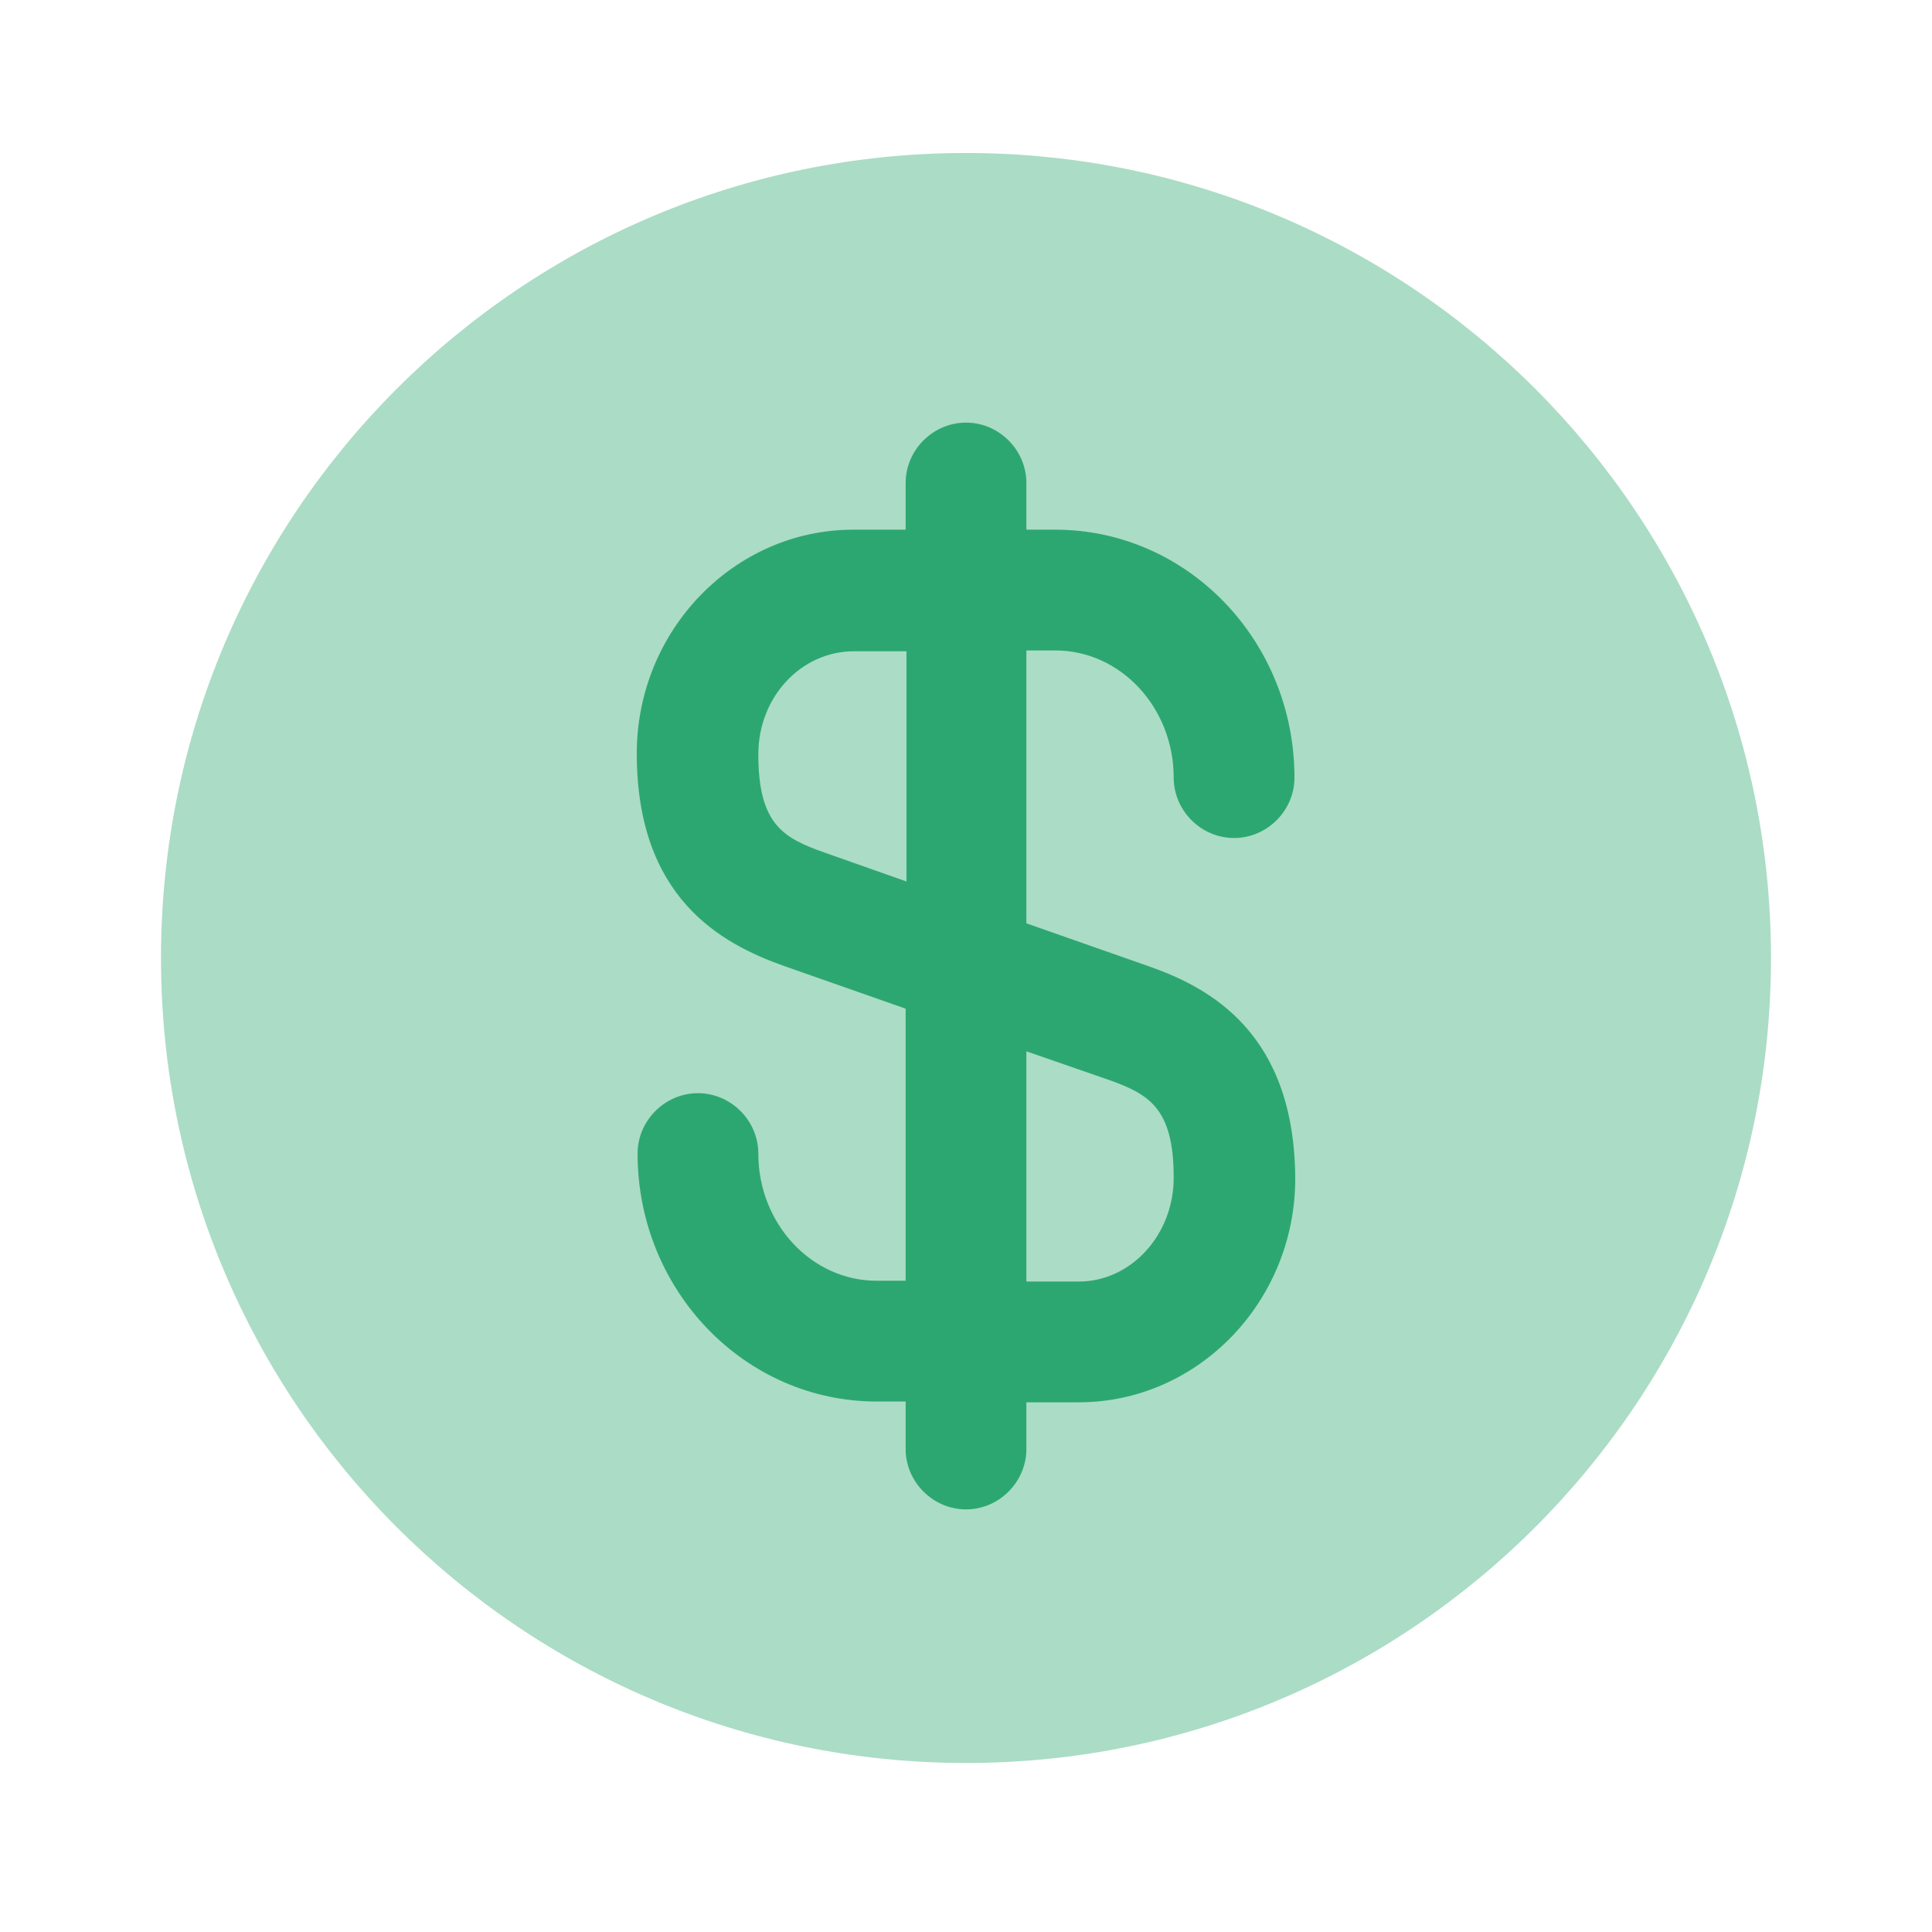<svg width="91" height="91" viewBox="0 0 91 91" fill="none" xmlns="http://www.w3.org/2000/svg">
<path opacity="0.4" d="M45.5 83.039C66.441 83.039 83.416 66.064 83.416 45.123C83.416 24.182 66.441 7.206 45.5 7.206C24.559 7.206 7.583 24.182 7.583 45.123C7.583 66.064 24.559 83.039 45.5 83.039Z" fill="#2DA771"/>
<path d="M54.07 45.5L48.344 43.49V30.637H49.709C52.781 30.637 55.283 33.329 55.283 36.627C55.283 38.182 56.572 39.471 58.127 39.471C59.681 39.471 60.971 38.182 60.971 36.627C60.971 30.182 55.928 24.949 49.709 24.949H48.344V22.75C48.344 21.195 47.055 19.906 45.501 19.906C43.946 19.906 42.657 21.195 42.657 22.75V24.949H40.192C34.581 24.949 29.993 29.689 29.993 35.49C29.993 42.277 33.936 44.438 36.931 45.5L42.657 47.51V60.325H41.292C38.221 60.325 35.718 57.633 35.718 54.335C35.718 52.78 34.429 51.491 32.874 51.491C31.32 51.491 30.031 52.78 30.031 54.335C30.031 60.78 35.074 66.013 41.292 66.013H42.657V68.25C42.657 69.805 43.946 71.094 45.501 71.094C47.055 71.094 48.344 69.805 48.344 68.25V66.051H50.809C56.421 66.051 61.008 61.311 61.008 55.51C60.971 48.685 57.027 46.524 54.07 45.5ZM38.827 40.154C36.894 39.471 35.718 38.827 35.718 35.528C35.718 32.836 37.728 30.675 40.23 30.675H42.695V41.519L38.827 40.154ZM50.809 60.363H48.344V49.519L52.174 50.846C54.108 51.529 55.283 52.173 55.283 55.472C55.283 58.164 53.273 60.363 50.809 60.363Z" fill="#2DA771"/>
</svg>
